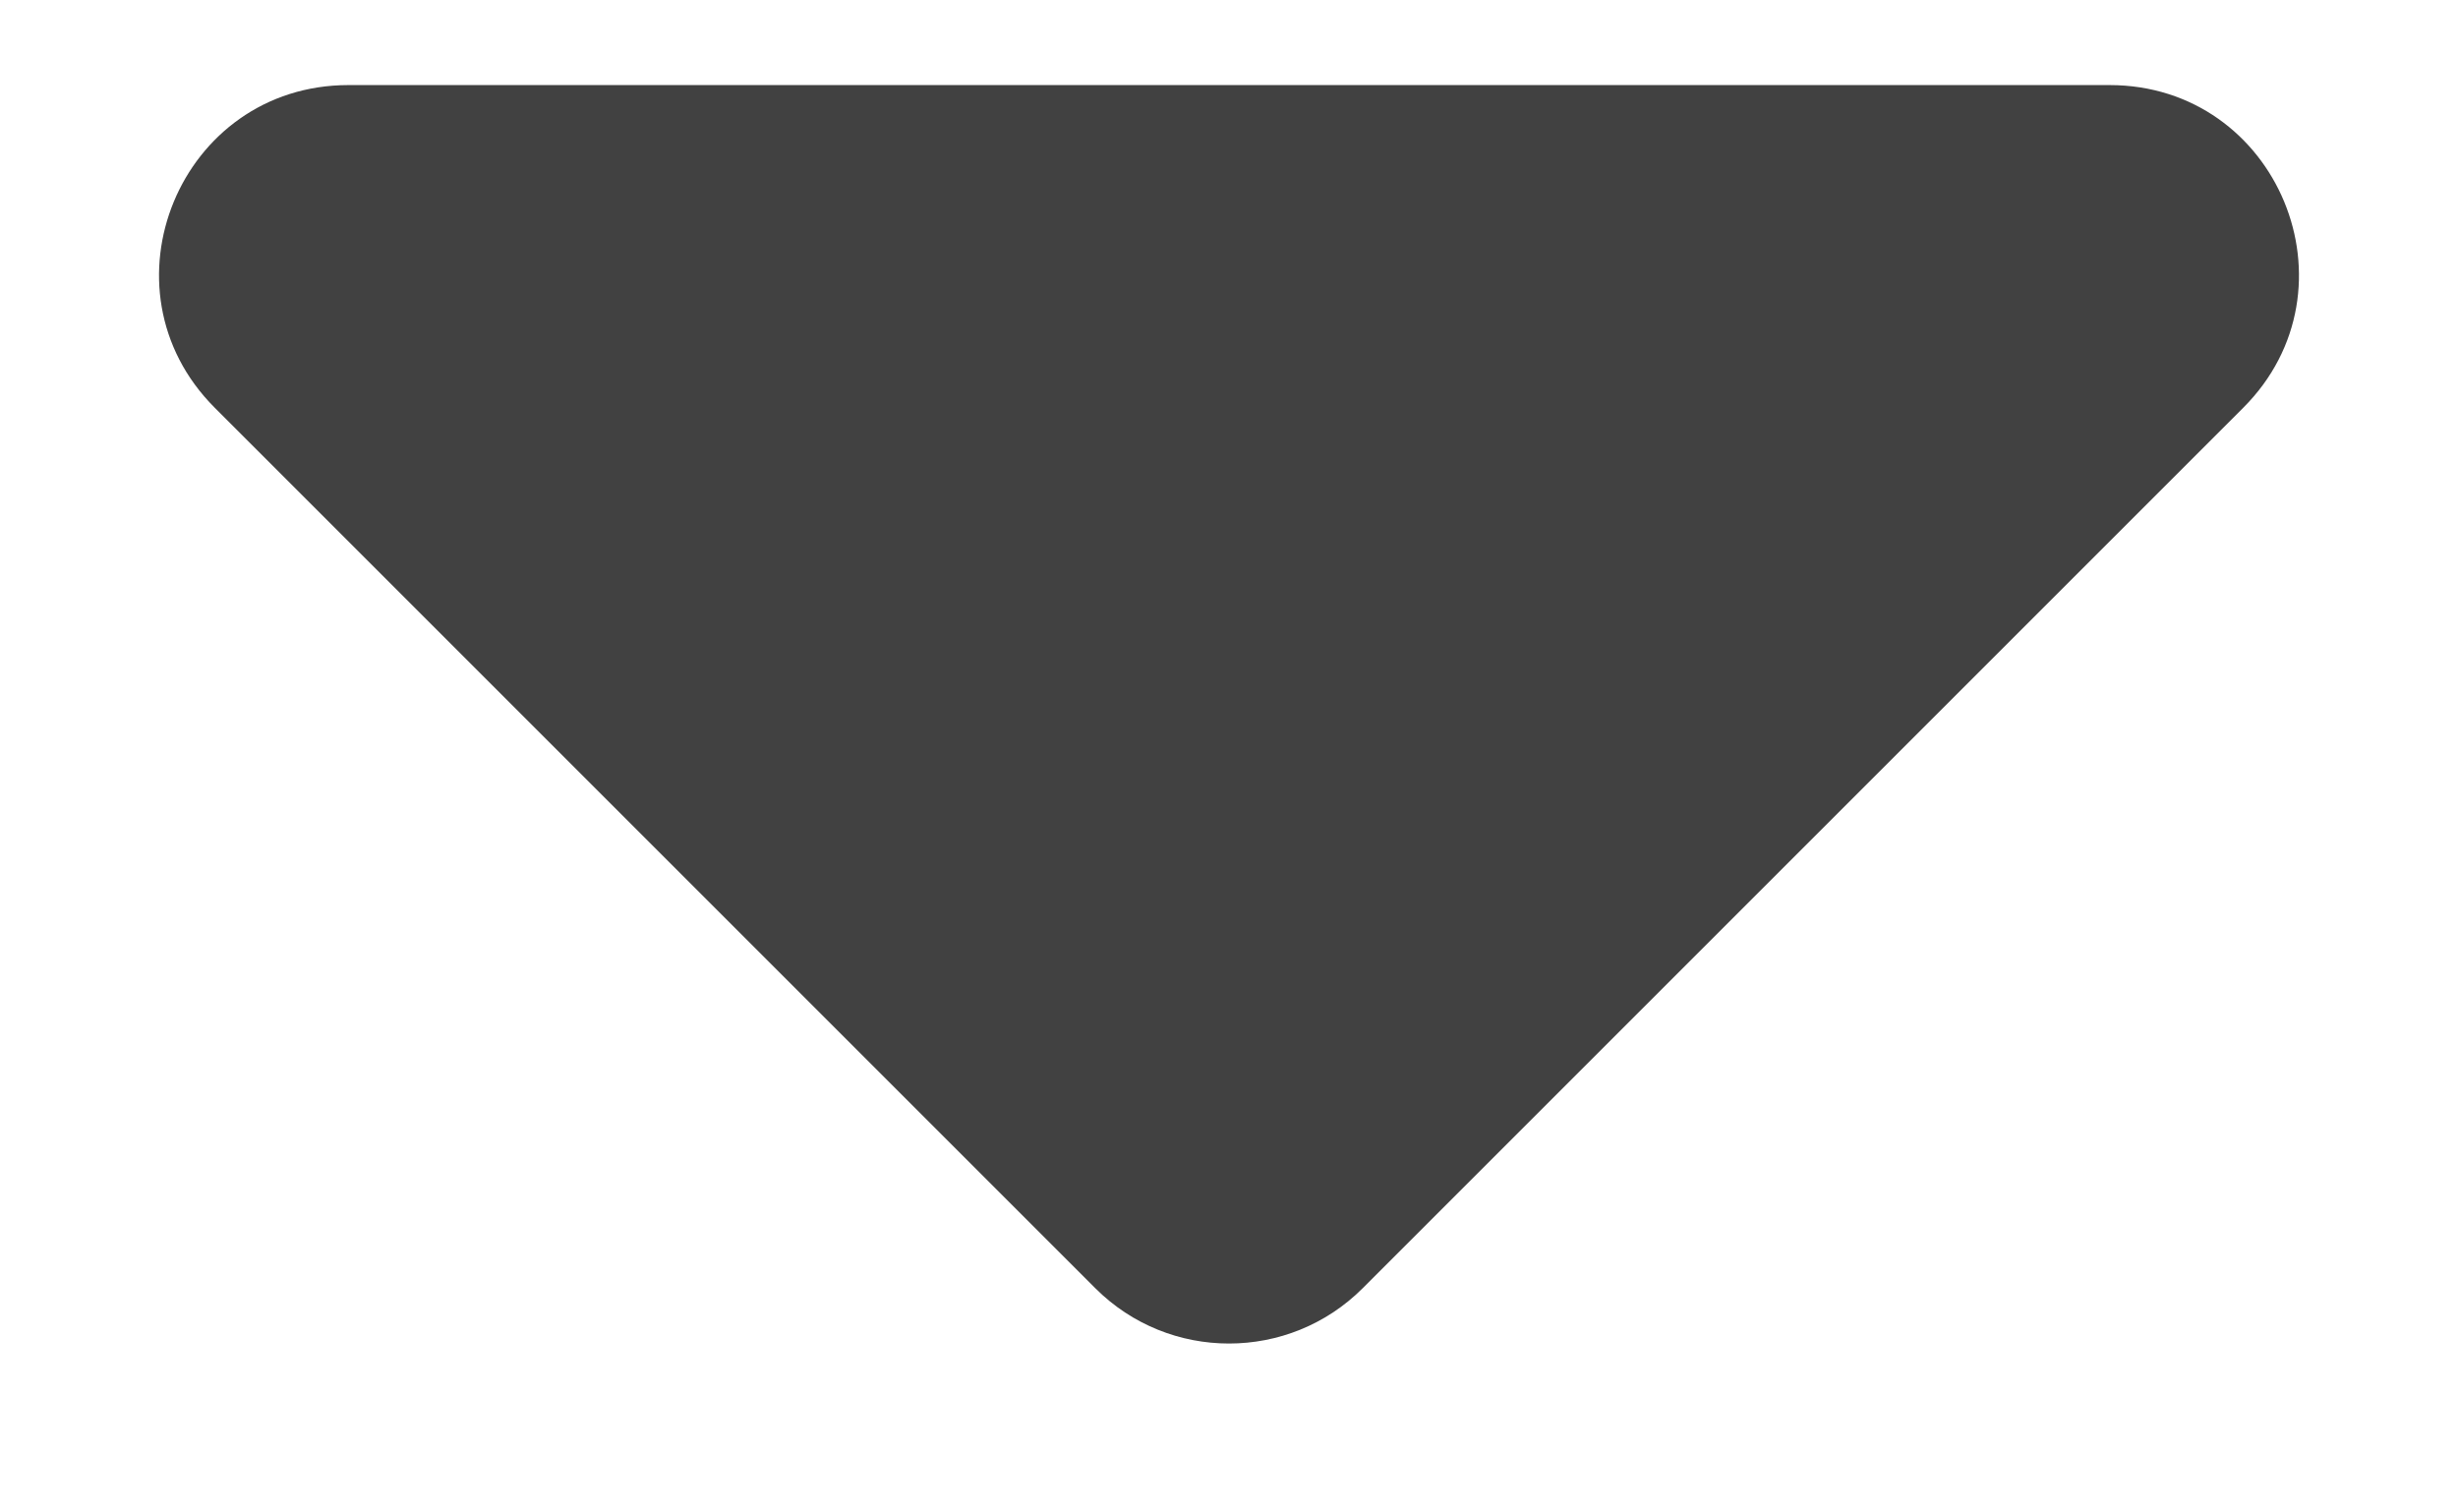 <svg width="13" height="8" viewBox="0 0 13 8" fill="none" xmlns="http://www.w3.org/2000/svg">
<path d="M7.207 6.814C6.817 7.204 6.183 7.204 5.793 6.814L1.136 2.157C0.506 1.527 0.952 0.45 1.843 0.45H11.157C12.048 0.45 12.494 1.527 11.864 2.157L7.207 6.814Z" fill="#414141"/>
</svg>

